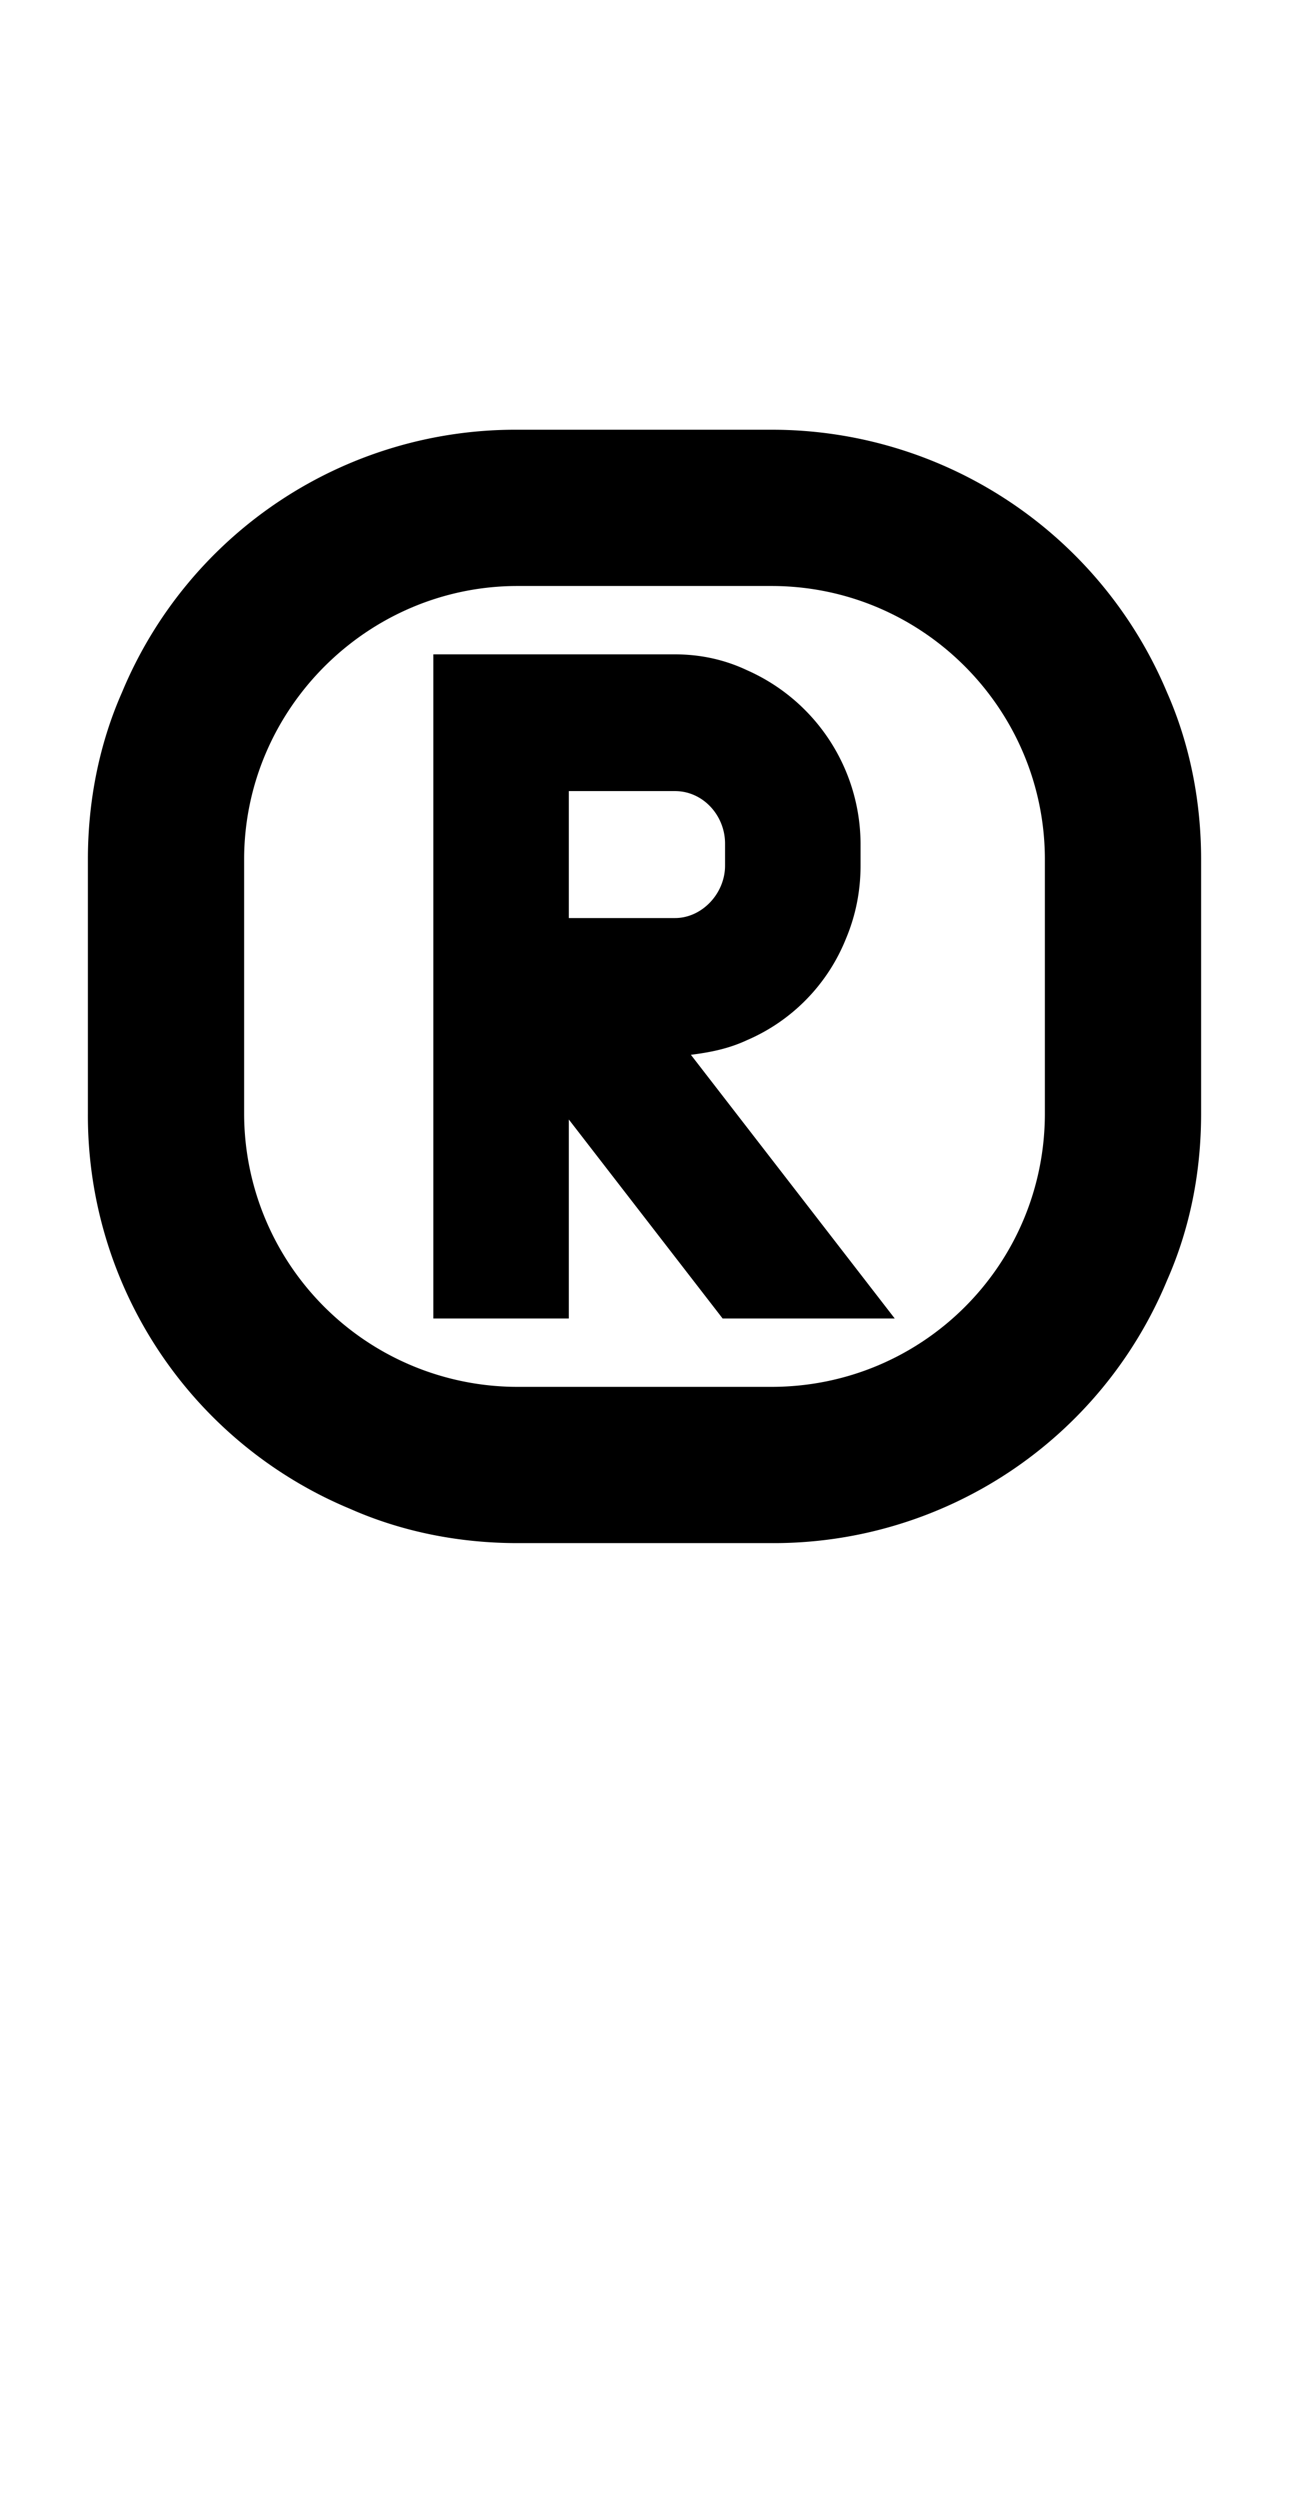 <svg xmlns="http://www.w3.org/2000/svg" viewBox="0 0 1056 2048"><path d="M956 567a351 351 0 0 0-324-215H424a349 349 0 0 0-324 215c-19 43-28 90-28 137v208a349 349 0 0 0 215 324c43 19 90 28 137 28h208a349 349 0 0 0 324-215c19-43 28-89 28-137V704c0-47-9-94-28-137Zm-324 569H424a224 224 0 0 1-224-224V704c0-123 101-224 224-224h208c124 0 224 101 224 224v208c0 124-100 224-224 224Z"/><path d="M612 852a152 152 0 0 0 81-83c8-19 12-39 12-60v-18a156 156 0 0 0-93-142c-19-9-39-13-59-13H355v544h111V917l126 163h141L566 864c16-2 31-5 46-12Zm-59-100h-87V648h87c23 0 41 20 41 43v18c0 23-19 43-41 43Z"/></svg>